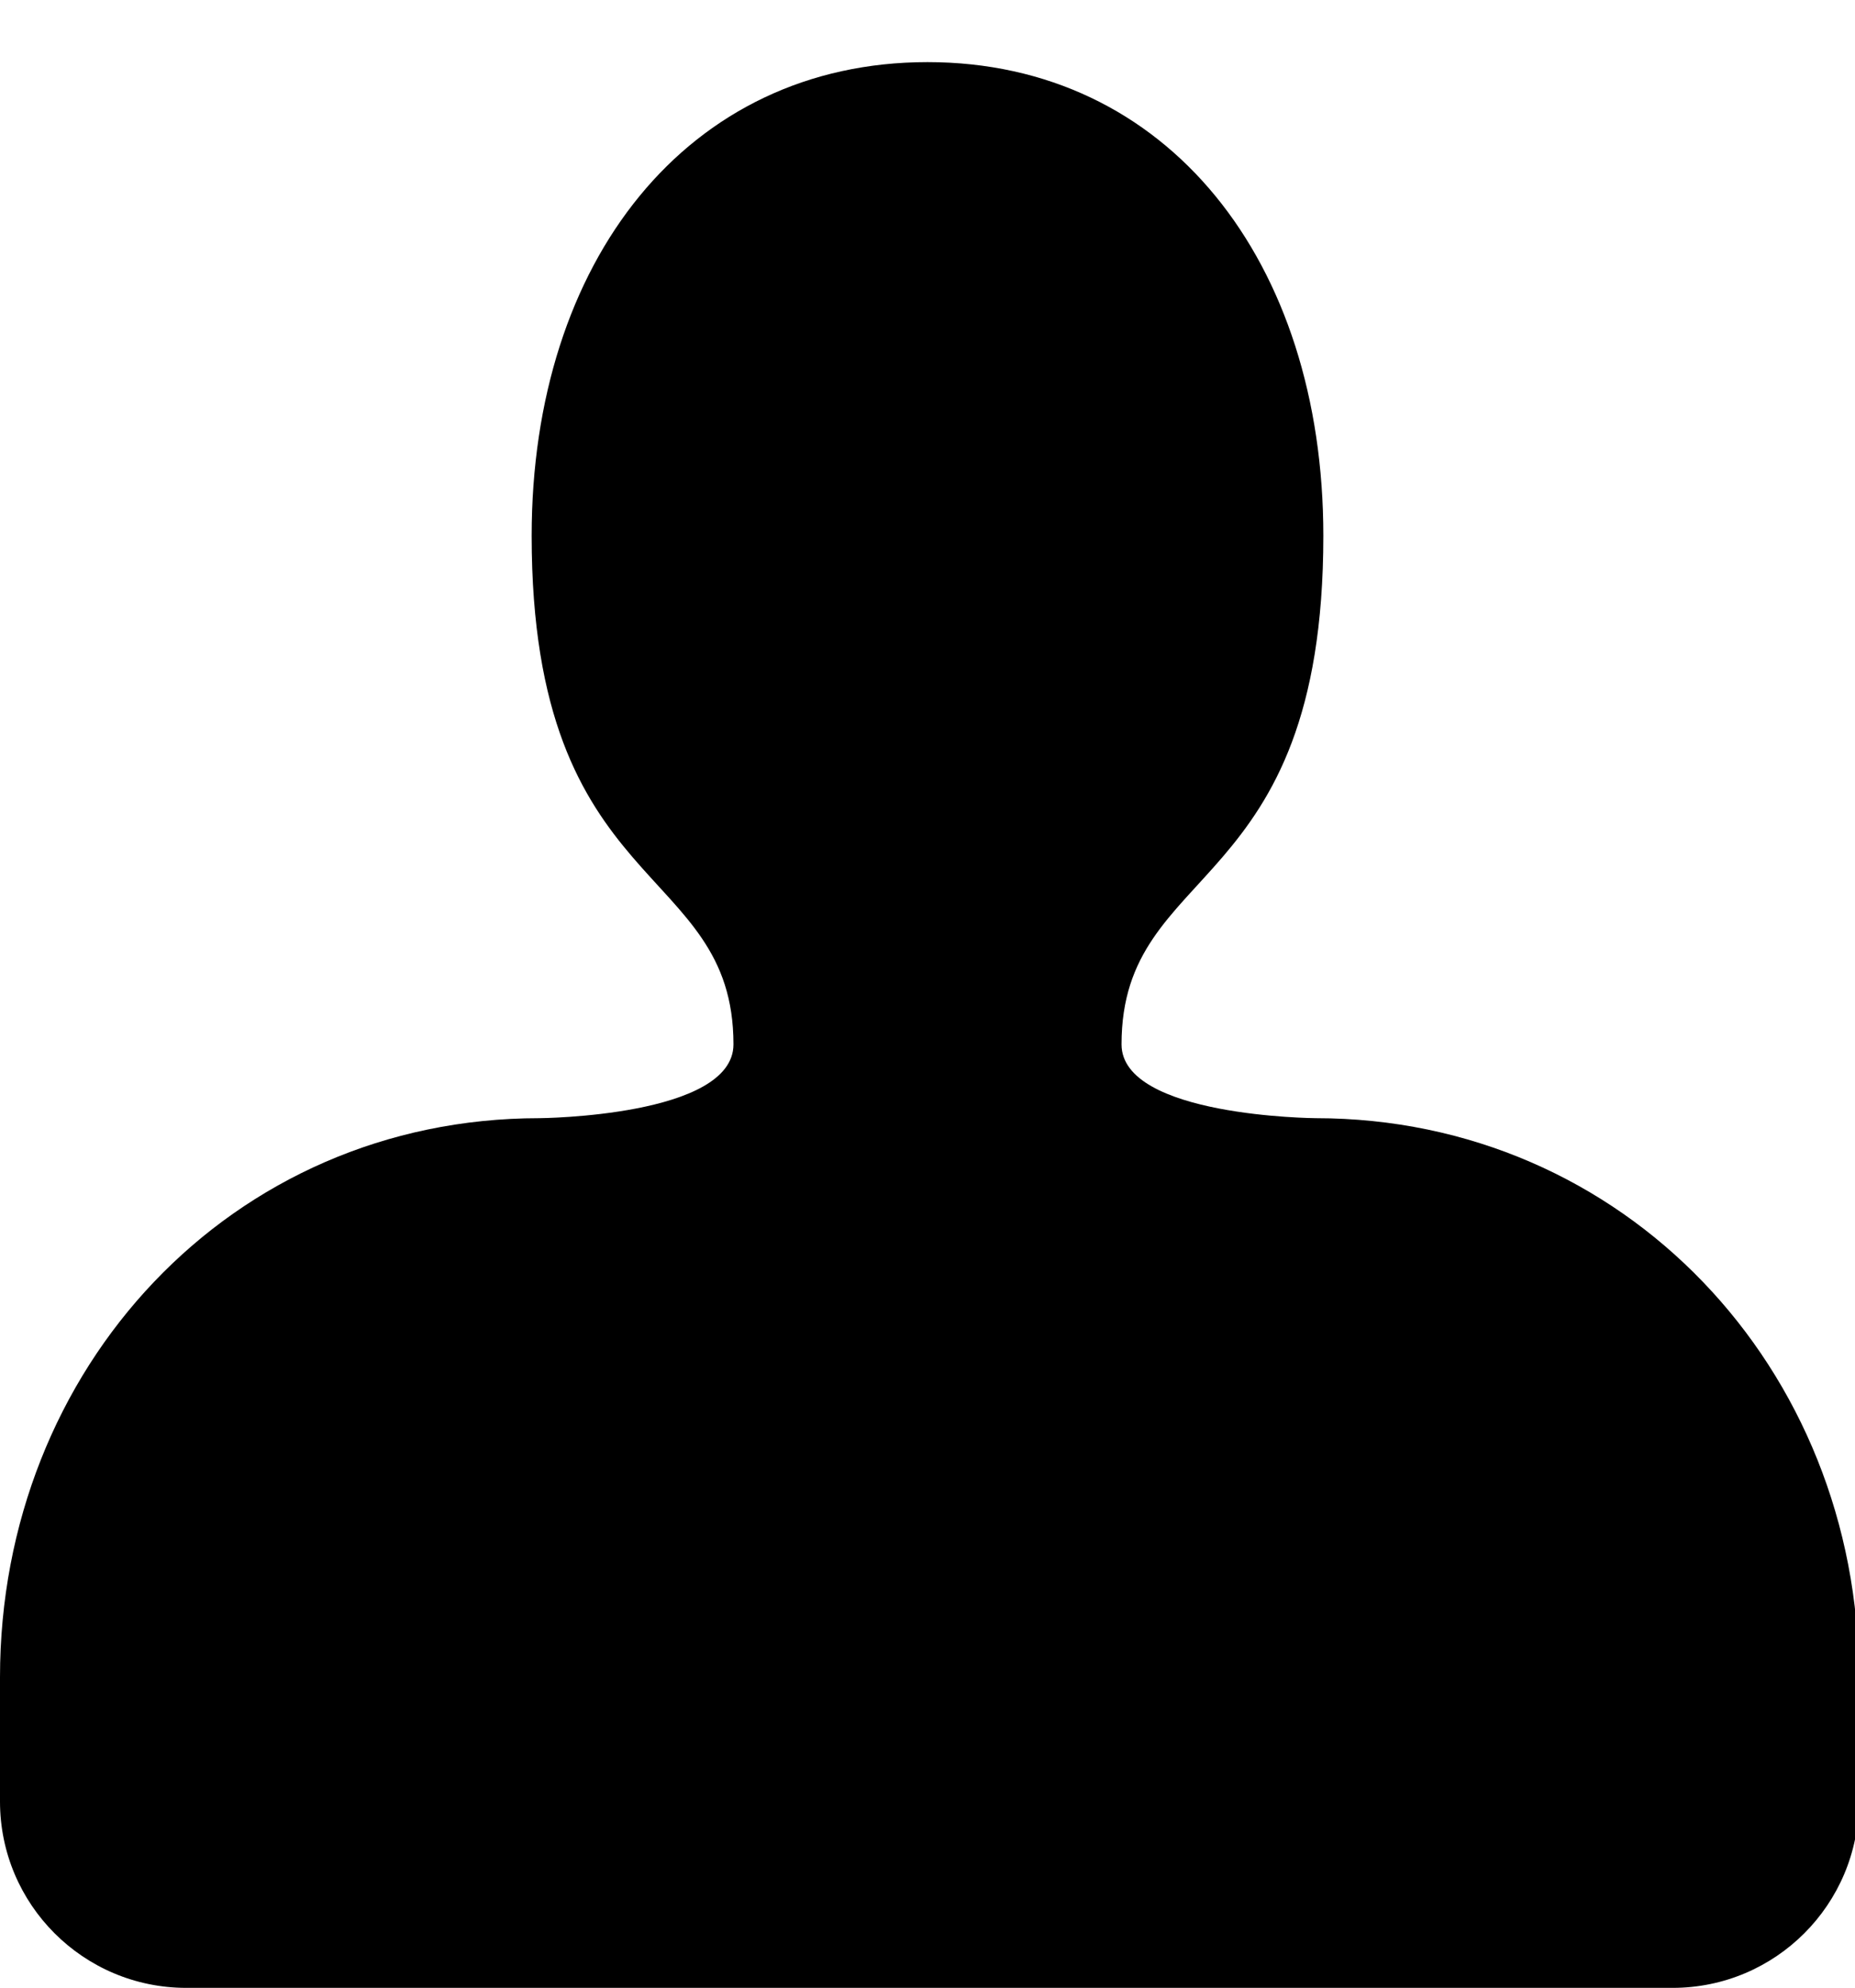 <svg width="478" height="512" viewBox="0 0 478 512" fill="none" xmlns="http://www.w3.org/2000/svg">
<g clip-path="url(#clip0)">
<path d="M341 138C341 67.308 300.856 16 239 16C177.144 16 137 67.308 137 138C137 231.394 189 221.676 189 269C189 287.649 139 288 139 288C59.471 288 0 352.471 0 432V464C0 490.51 21.49 512 48 512H431C457.51 512 479 490.51 479 464V432C479 352.471 418.529 288 339 288C339 288 289 287.649 289 269C289 221.676 341 231.394 341 138Z" fill="black"/>
</g>
<defs>
<clipPath id="clip0">
<rect width="478" height="512" fill="white"/>
</clipPath>
</defs>
</svg>
